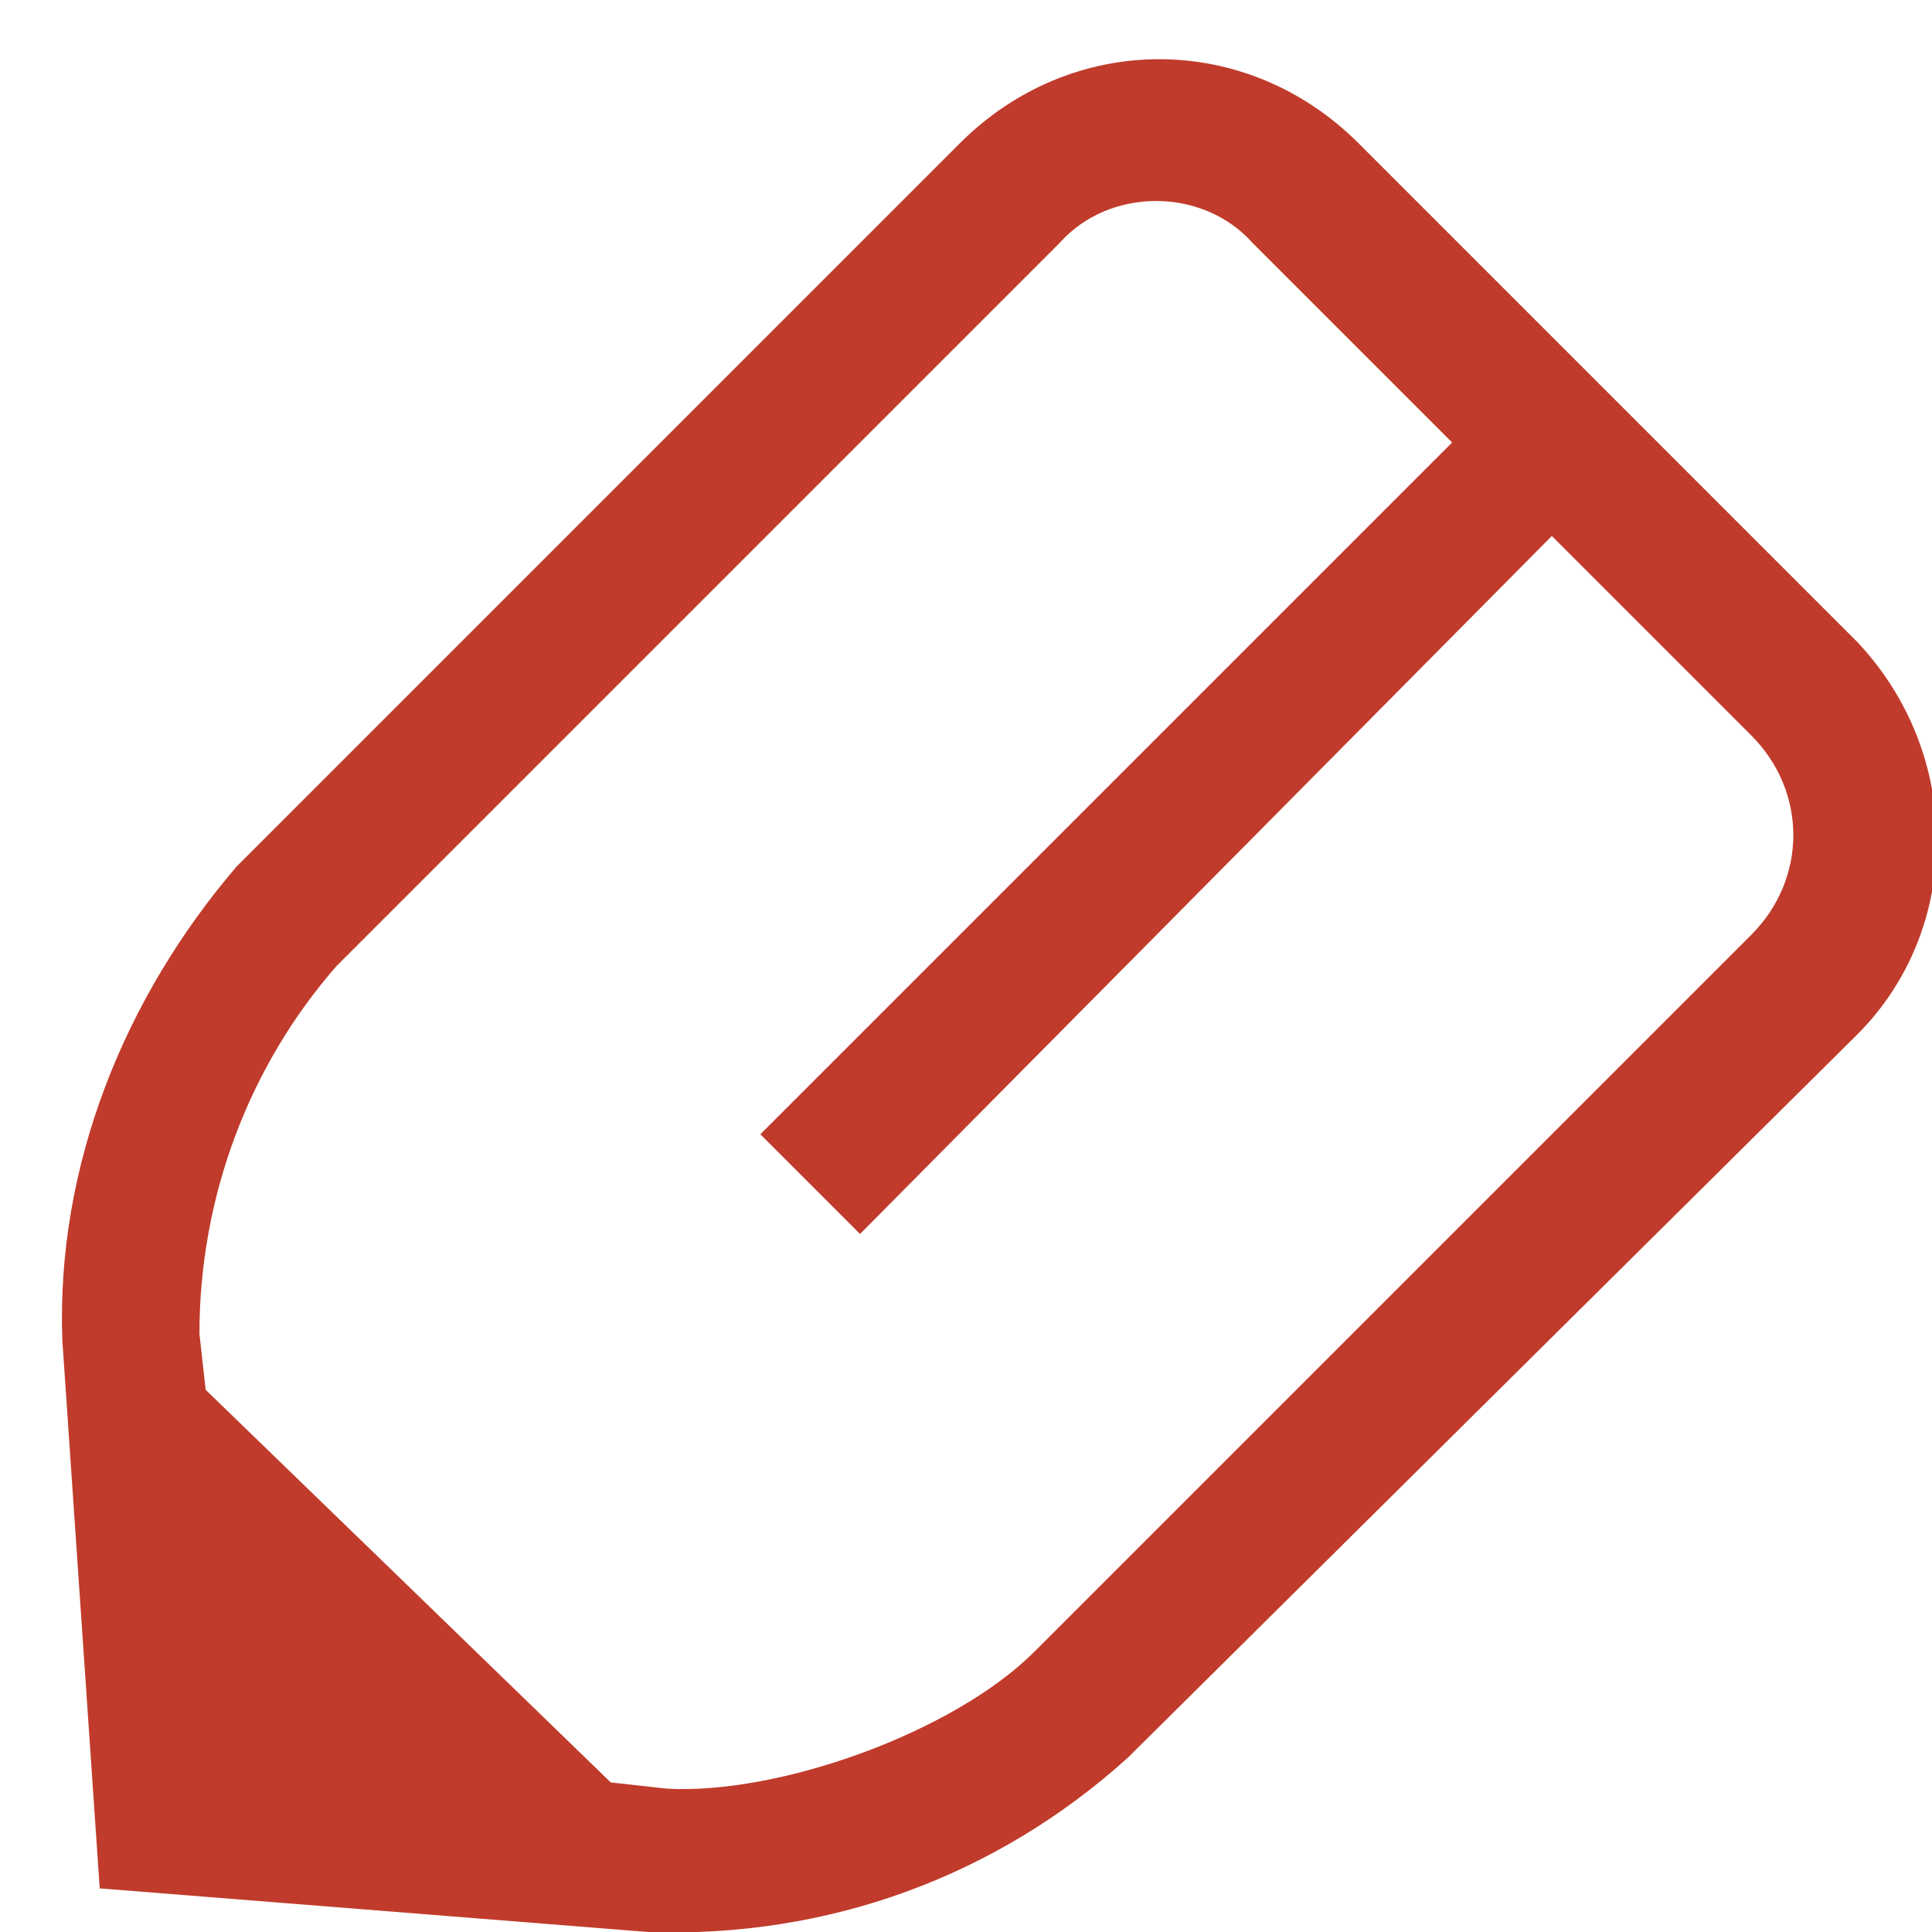 <?xml version="1.0" encoding="utf-8"?>
<!-- Generator: Adobe Illustrator 19.0.0, SVG Export Plug-In . SVG Version: 6.00 Build 0)  -->
<svg version="1.1" id="Layer_1" xmlns="http://www.w3.org/2000/svg" xmlns:xlink="http://www.w3.org/1999/xlink" x="0px" y="0px"
	 viewBox="0 0 31 31" style="enable-background:new 0 0 31 31;" xml:space="preserve">
<style type="text/css">
	.st0{fill:#C03B2B;}
</style>
<path class="st0" d="M3.3,22.3l3.2,3.1l3.3,3.2l0.9,0.1c1.8,0.1,4.6-0.9,5.9-2.2L28.1,15c0.9-0.9,0.9-2.3,0-3.2l-3.2-3.2L13.8,19.8
	l-1.6-1.6L23.3,7.1l-3.2-3.2C19.3,3,17.8,3,17,3.9L5.4,15.5c-1.4,1.6-2.2,3.7-2.2,5.9L3.3,22.3L3.3,22.3z M15.4,2.3
	c1.8-1.8,4.6-1.8,6.4,0l8,8c1.7,1.8,1.7,4.6,0,6.3L18.1,28.2c-2.1,1.9-4.8,2.9-7.7,2.8l-8.8-0.7L1,21.5C0.9,18.7,2,16,3.8,13.9
	L15.4,2.3z"/>
</svg>

